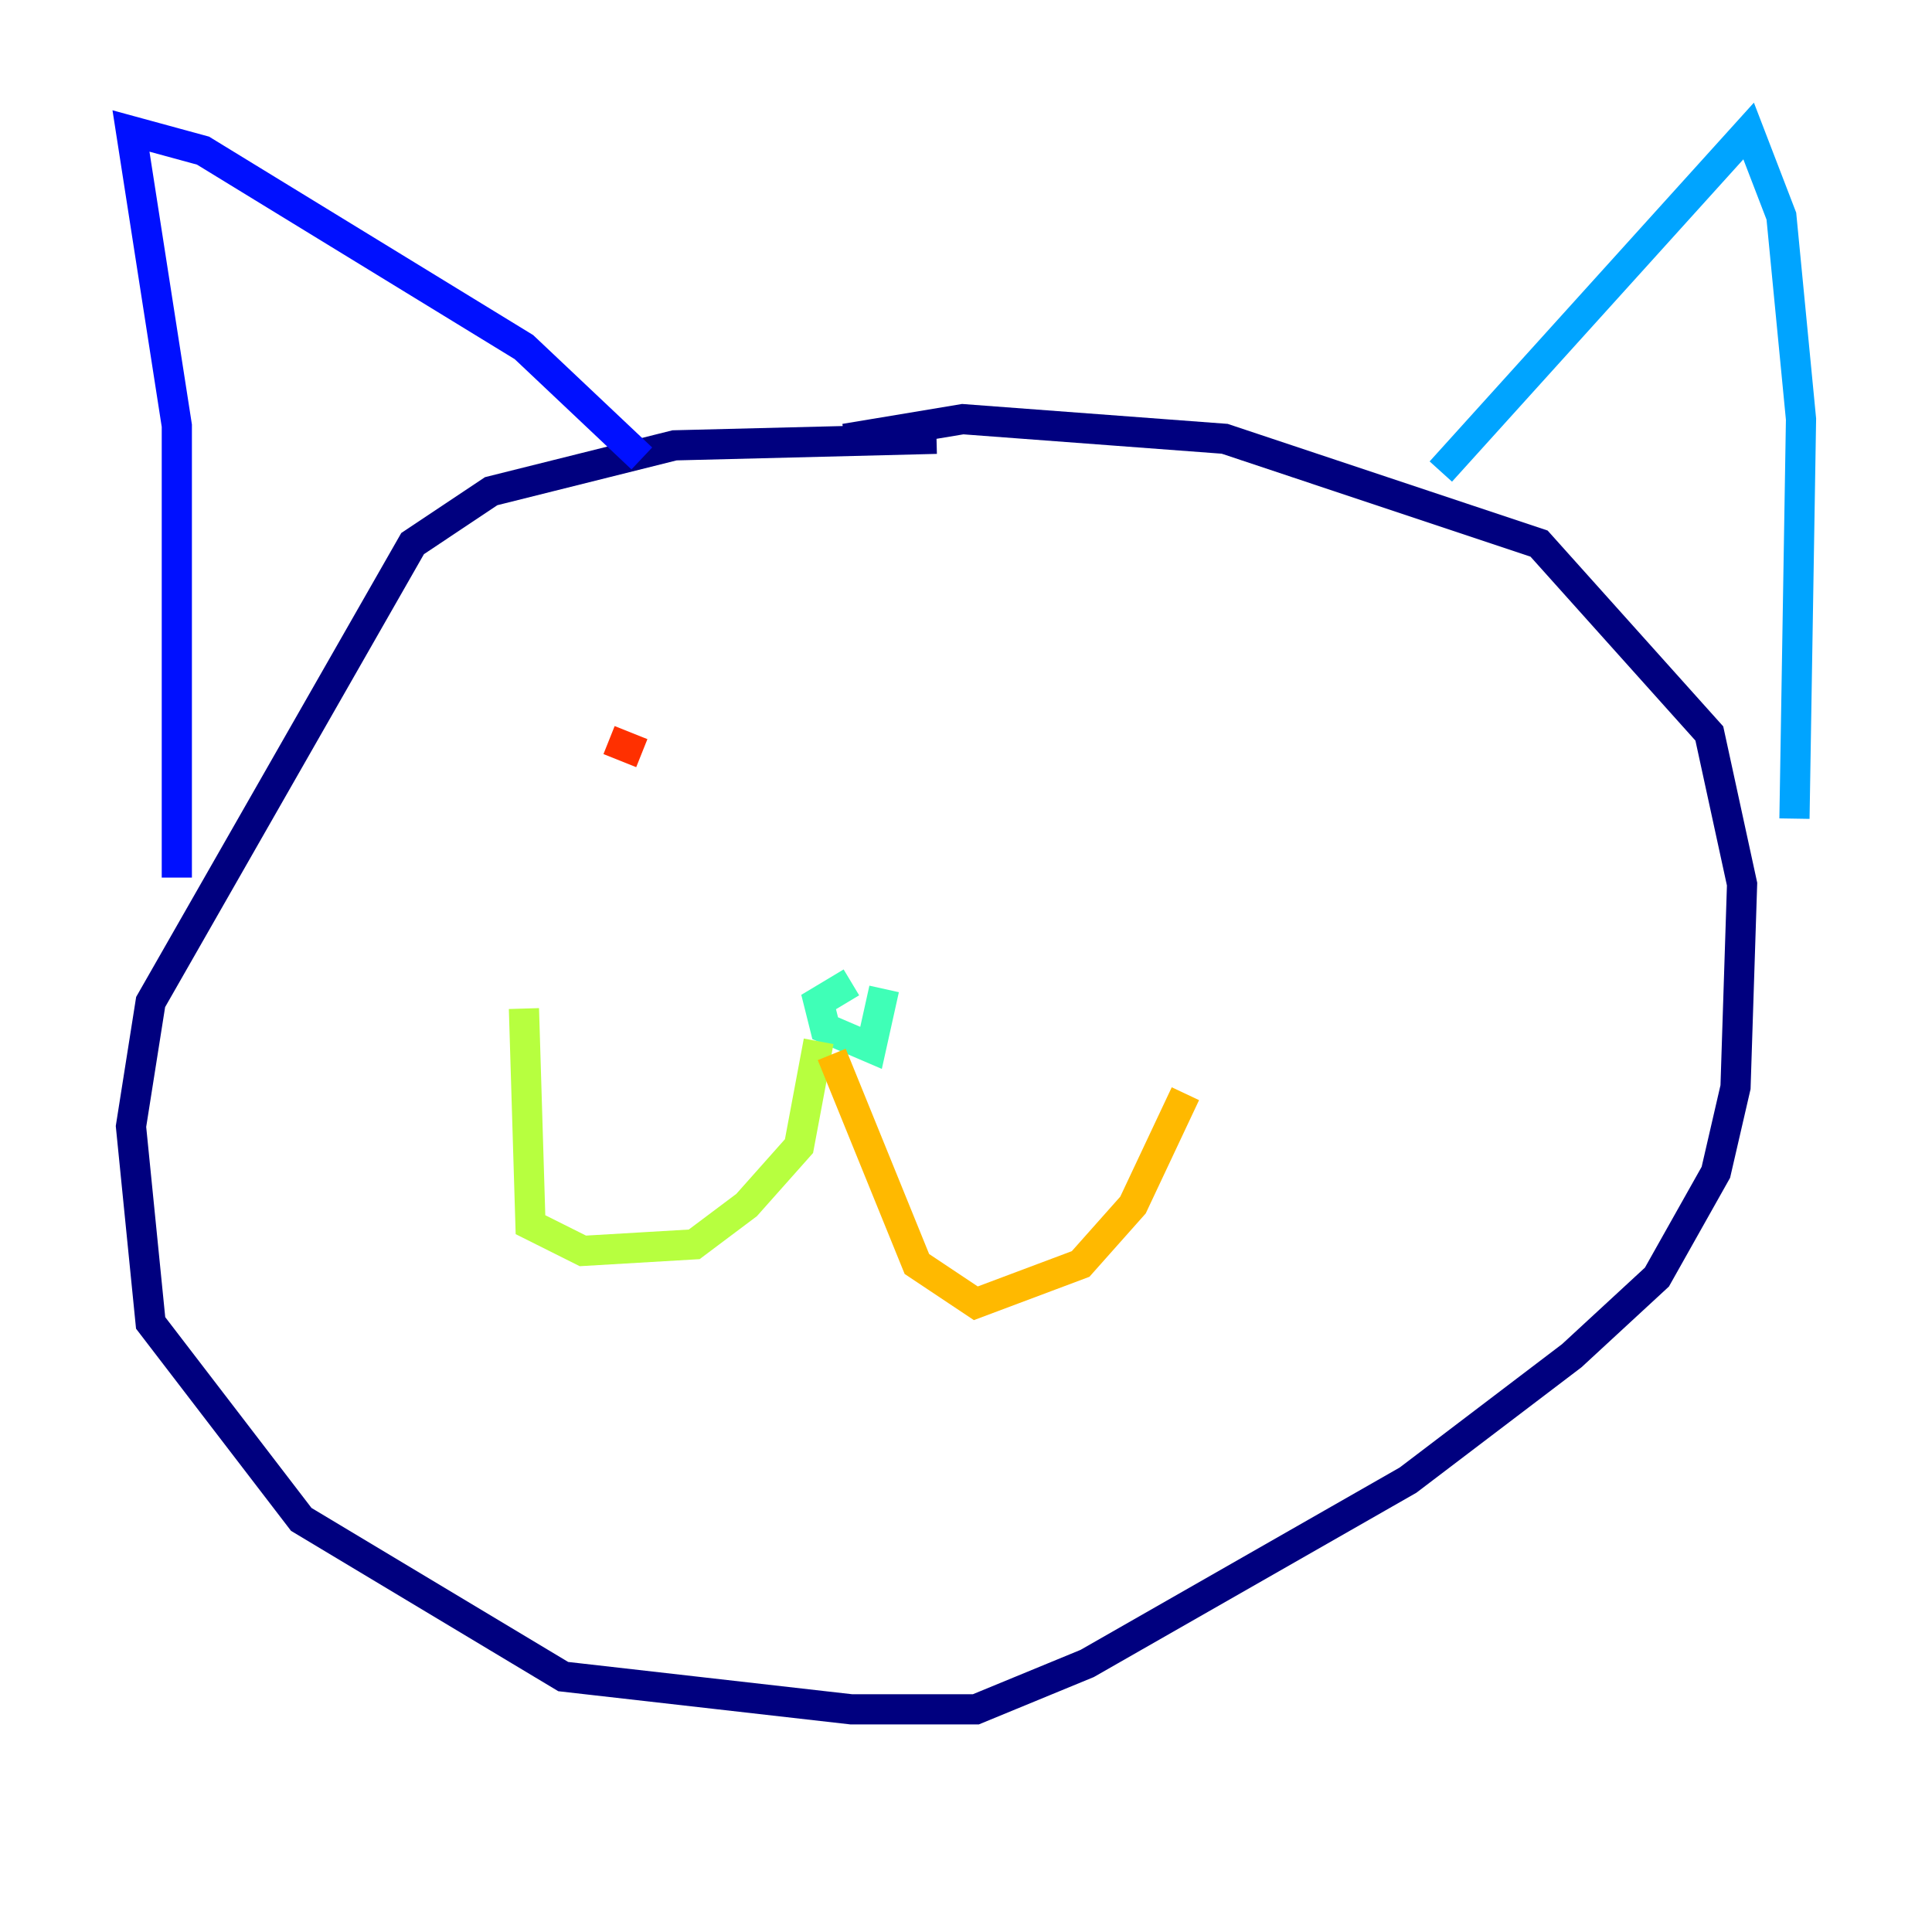 <?xml version="1.0" encoding="utf-8" ?>
<svg baseProfile="tiny" height="128" version="1.2" viewBox="0,0,128,128" width="128" xmlns="http://www.w3.org/2000/svg" xmlns:ev="http://www.w3.org/2001/xml-events" xmlns:xlink="http://www.w3.org/1999/xlink"><defs /><polyline fill="none" points="62.047,29.071 44.691,29.505 32.542,32.542 27.336,36.014 9.98,66.386 8.678,74.63 9.98,87.647 19.959,100.664 37.315,111.078 56.407,113.248 64.651,113.248 72.027,110.21 93.288,98.061 104.136,89.817 109.776,84.61 113.681,77.668 114.983,72.027 115.417,58.576 113.248,48.597 101.966,36.014 81.139,29.071 63.783,27.77 55.973,29.071" stroke="#00007f" stroke-width="2" /><polyline fill="none" points="11.715,58.142 11.715,28.203 8.678,8.678 13.451,9.98 34.712,22.997 42.522,30.373" stroke="#0010ff" stroke-width="2" /><polyline fill="none" points="95.458,31.241 115.851,8.678 118.02,14.319 119.322,27.77 118.888,54.237" stroke="#00a4ff" stroke-width="2" /><polyline fill="none" points="56.407,65.085 54.237,66.386 54.671,68.122 57.709,69.424 58.576,65.519" stroke="#3fffb7" stroke-width="2" /><polyline fill="none" points="54.237,68.99 52.936,75.932 49.464,79.837 45.993,82.441 38.617,82.875 35.146,81.139 34.712,66.82" stroke="#b7ff3f" stroke-width="2" /><polyline fill="none" points="55.105,69.858 60.746,83.742 64.651,86.346 71.593,83.742 75.064,79.837 78.536,72.461" stroke="#ffb900" stroke-width="2" /><polyline fill="none" points="40.352,49.031 42.522,49.898" stroke="#ff3000" stroke-width="2" /><polyline fill="none" points="79.837,53.37 79.837,53.37" stroke="#7f0000" stroke-width="2" /></svg>